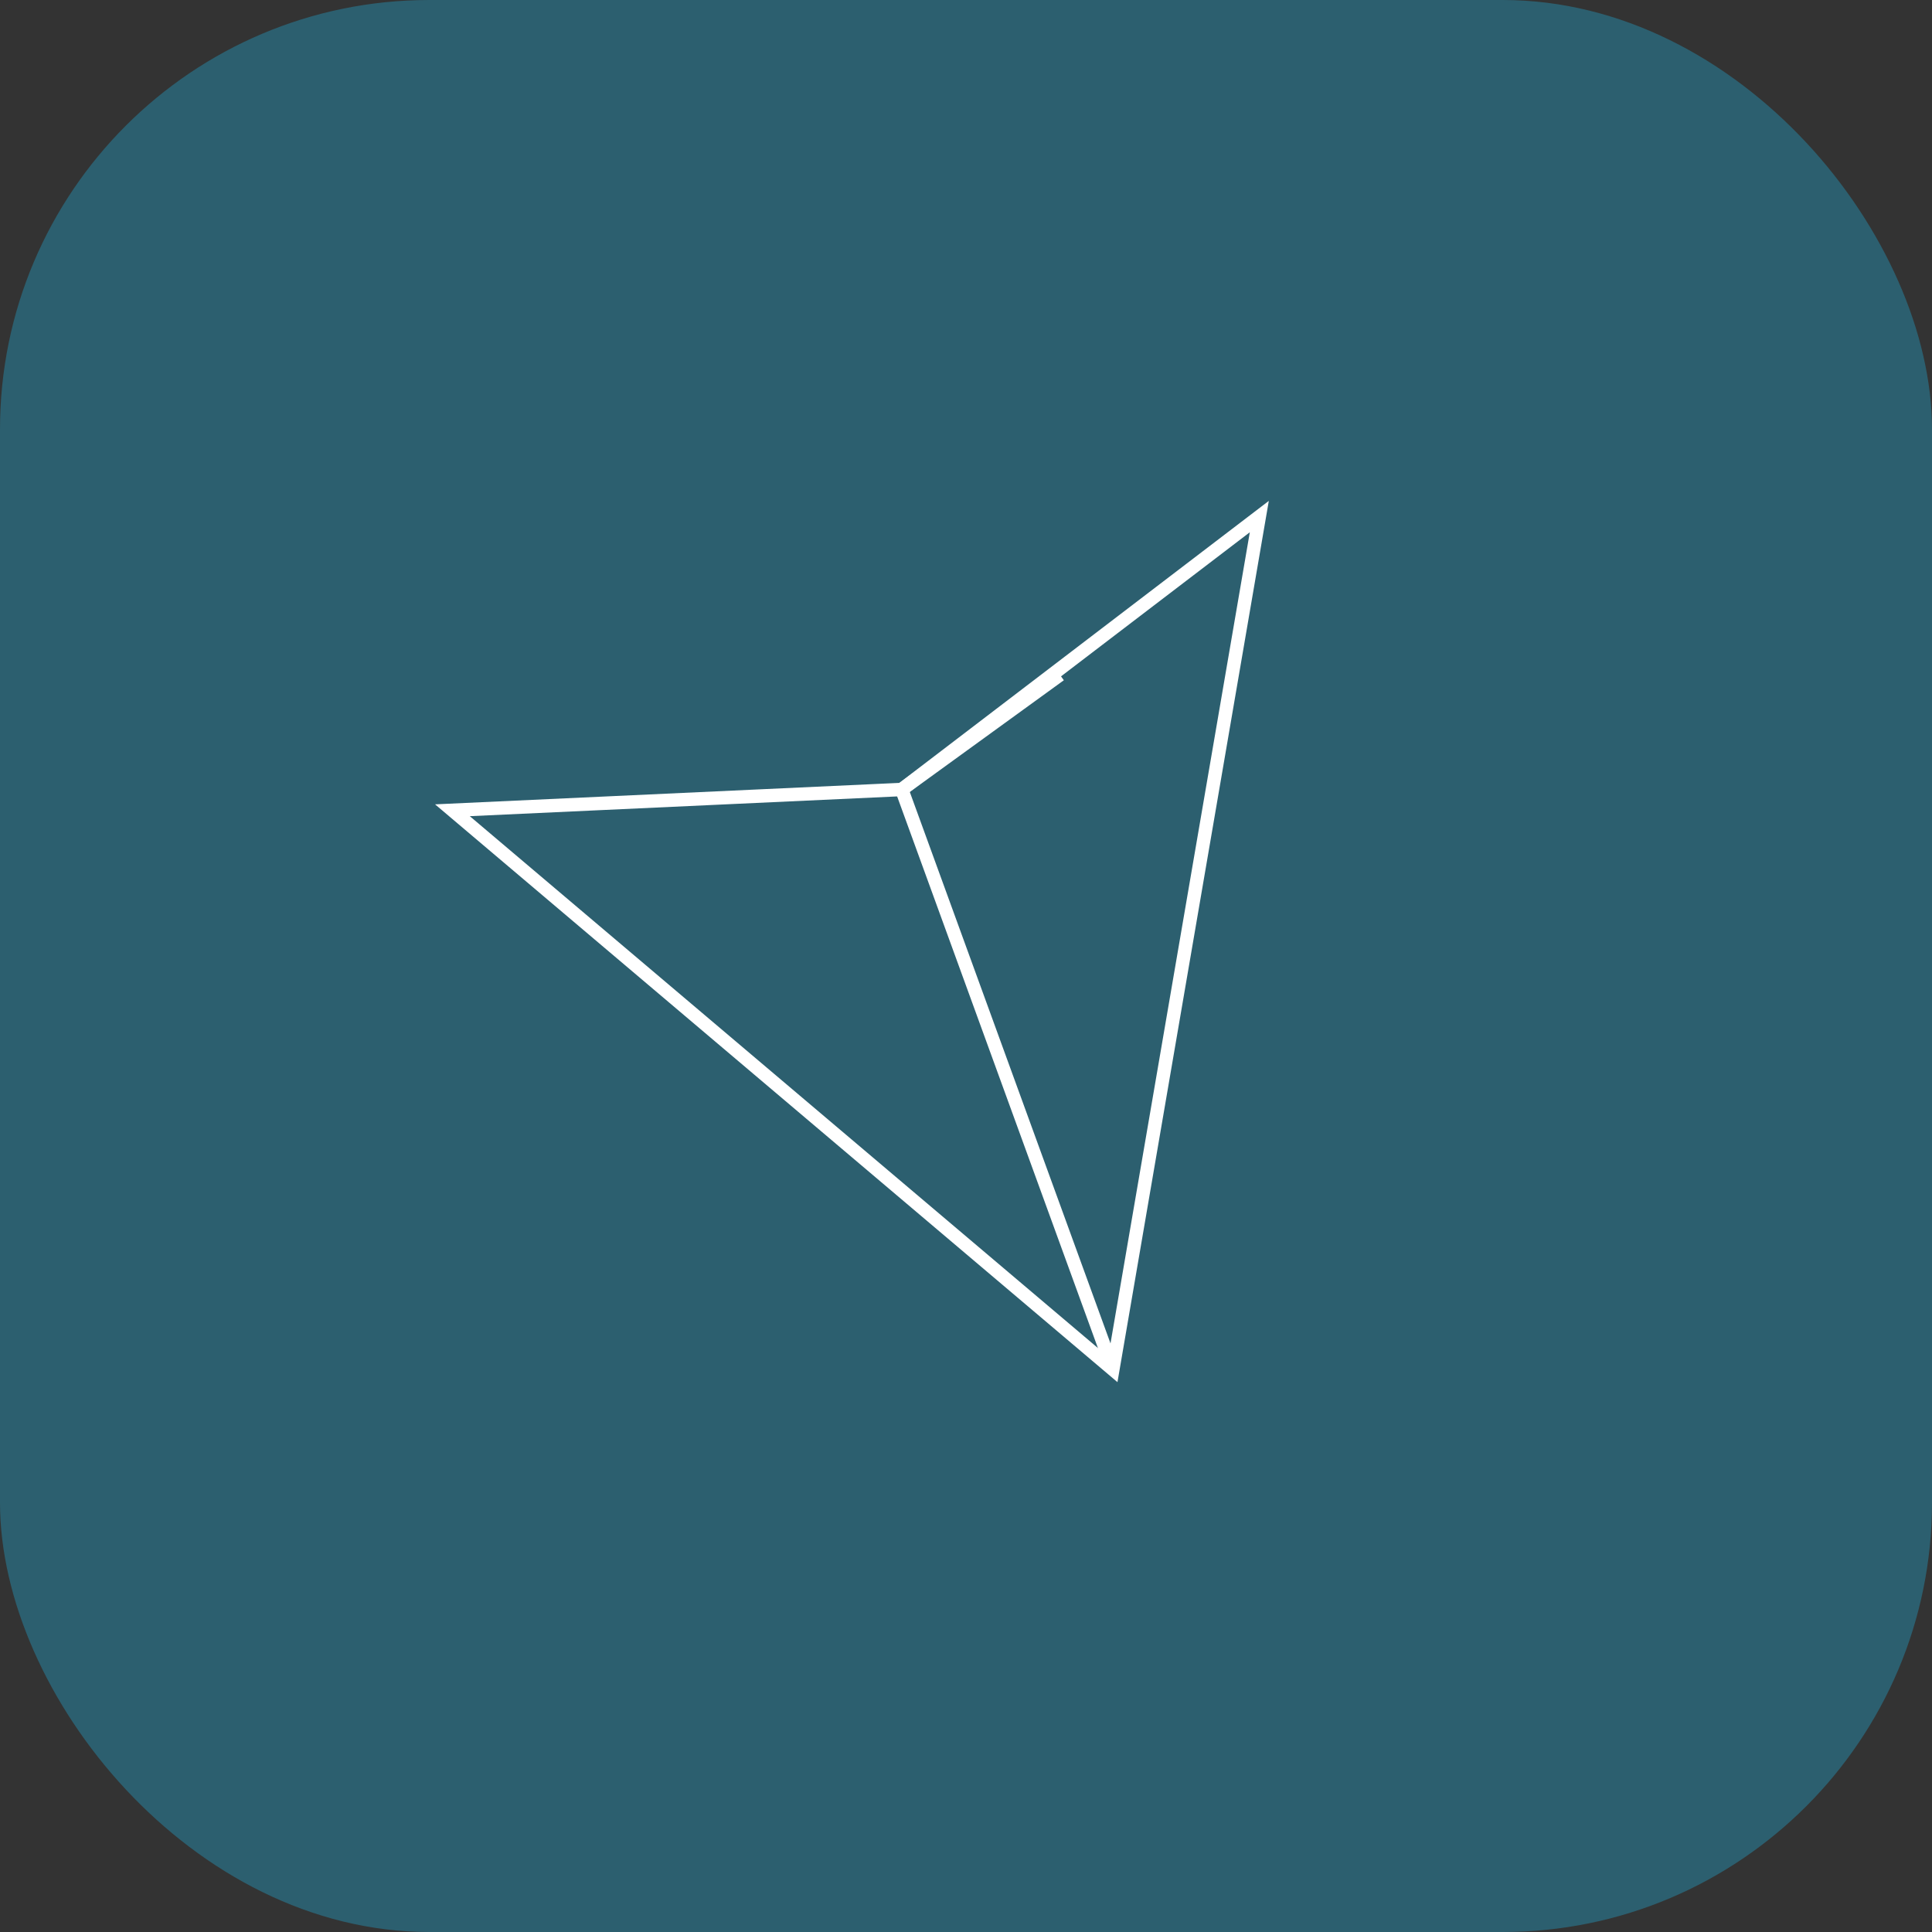 <svg width="144" height="144" viewBox="0 0 144 144" fill="none" xmlns="http://www.w3.org/2000/svg">
  <rect x="0" y="0" width="144" height="144" fill="#333333" stroke="none"/>
  <!-- Background with rounded corners -->
  <rect width="144" height="144" rx="32" fill="#2C5F6F"/>
  
  <!-- Paper Plane Icon - Rotated 160 degrees, centered and scaled -->
  <g transform="translate(72, 72) rotate(160) translate(-36, -36)">
    <!-- Plane outline -->
    <path
      d="M4 60 L36 4 L68 60 L36 50 L4 60 Z"
      stroke="white"
      strokeWidth="5"
      fill="none"
      strokeLinecap="round"
      strokeLinejoin="round"
    />
    <!-- Inner lines -->
    <path
      d="M36 4 L36 50 M36 50 L22 54"
      stroke="white"
      strokeWidth="5"
      strokeLinecap="round"
      strokeLinejoin="round"
    />
  </g>
</svg>

